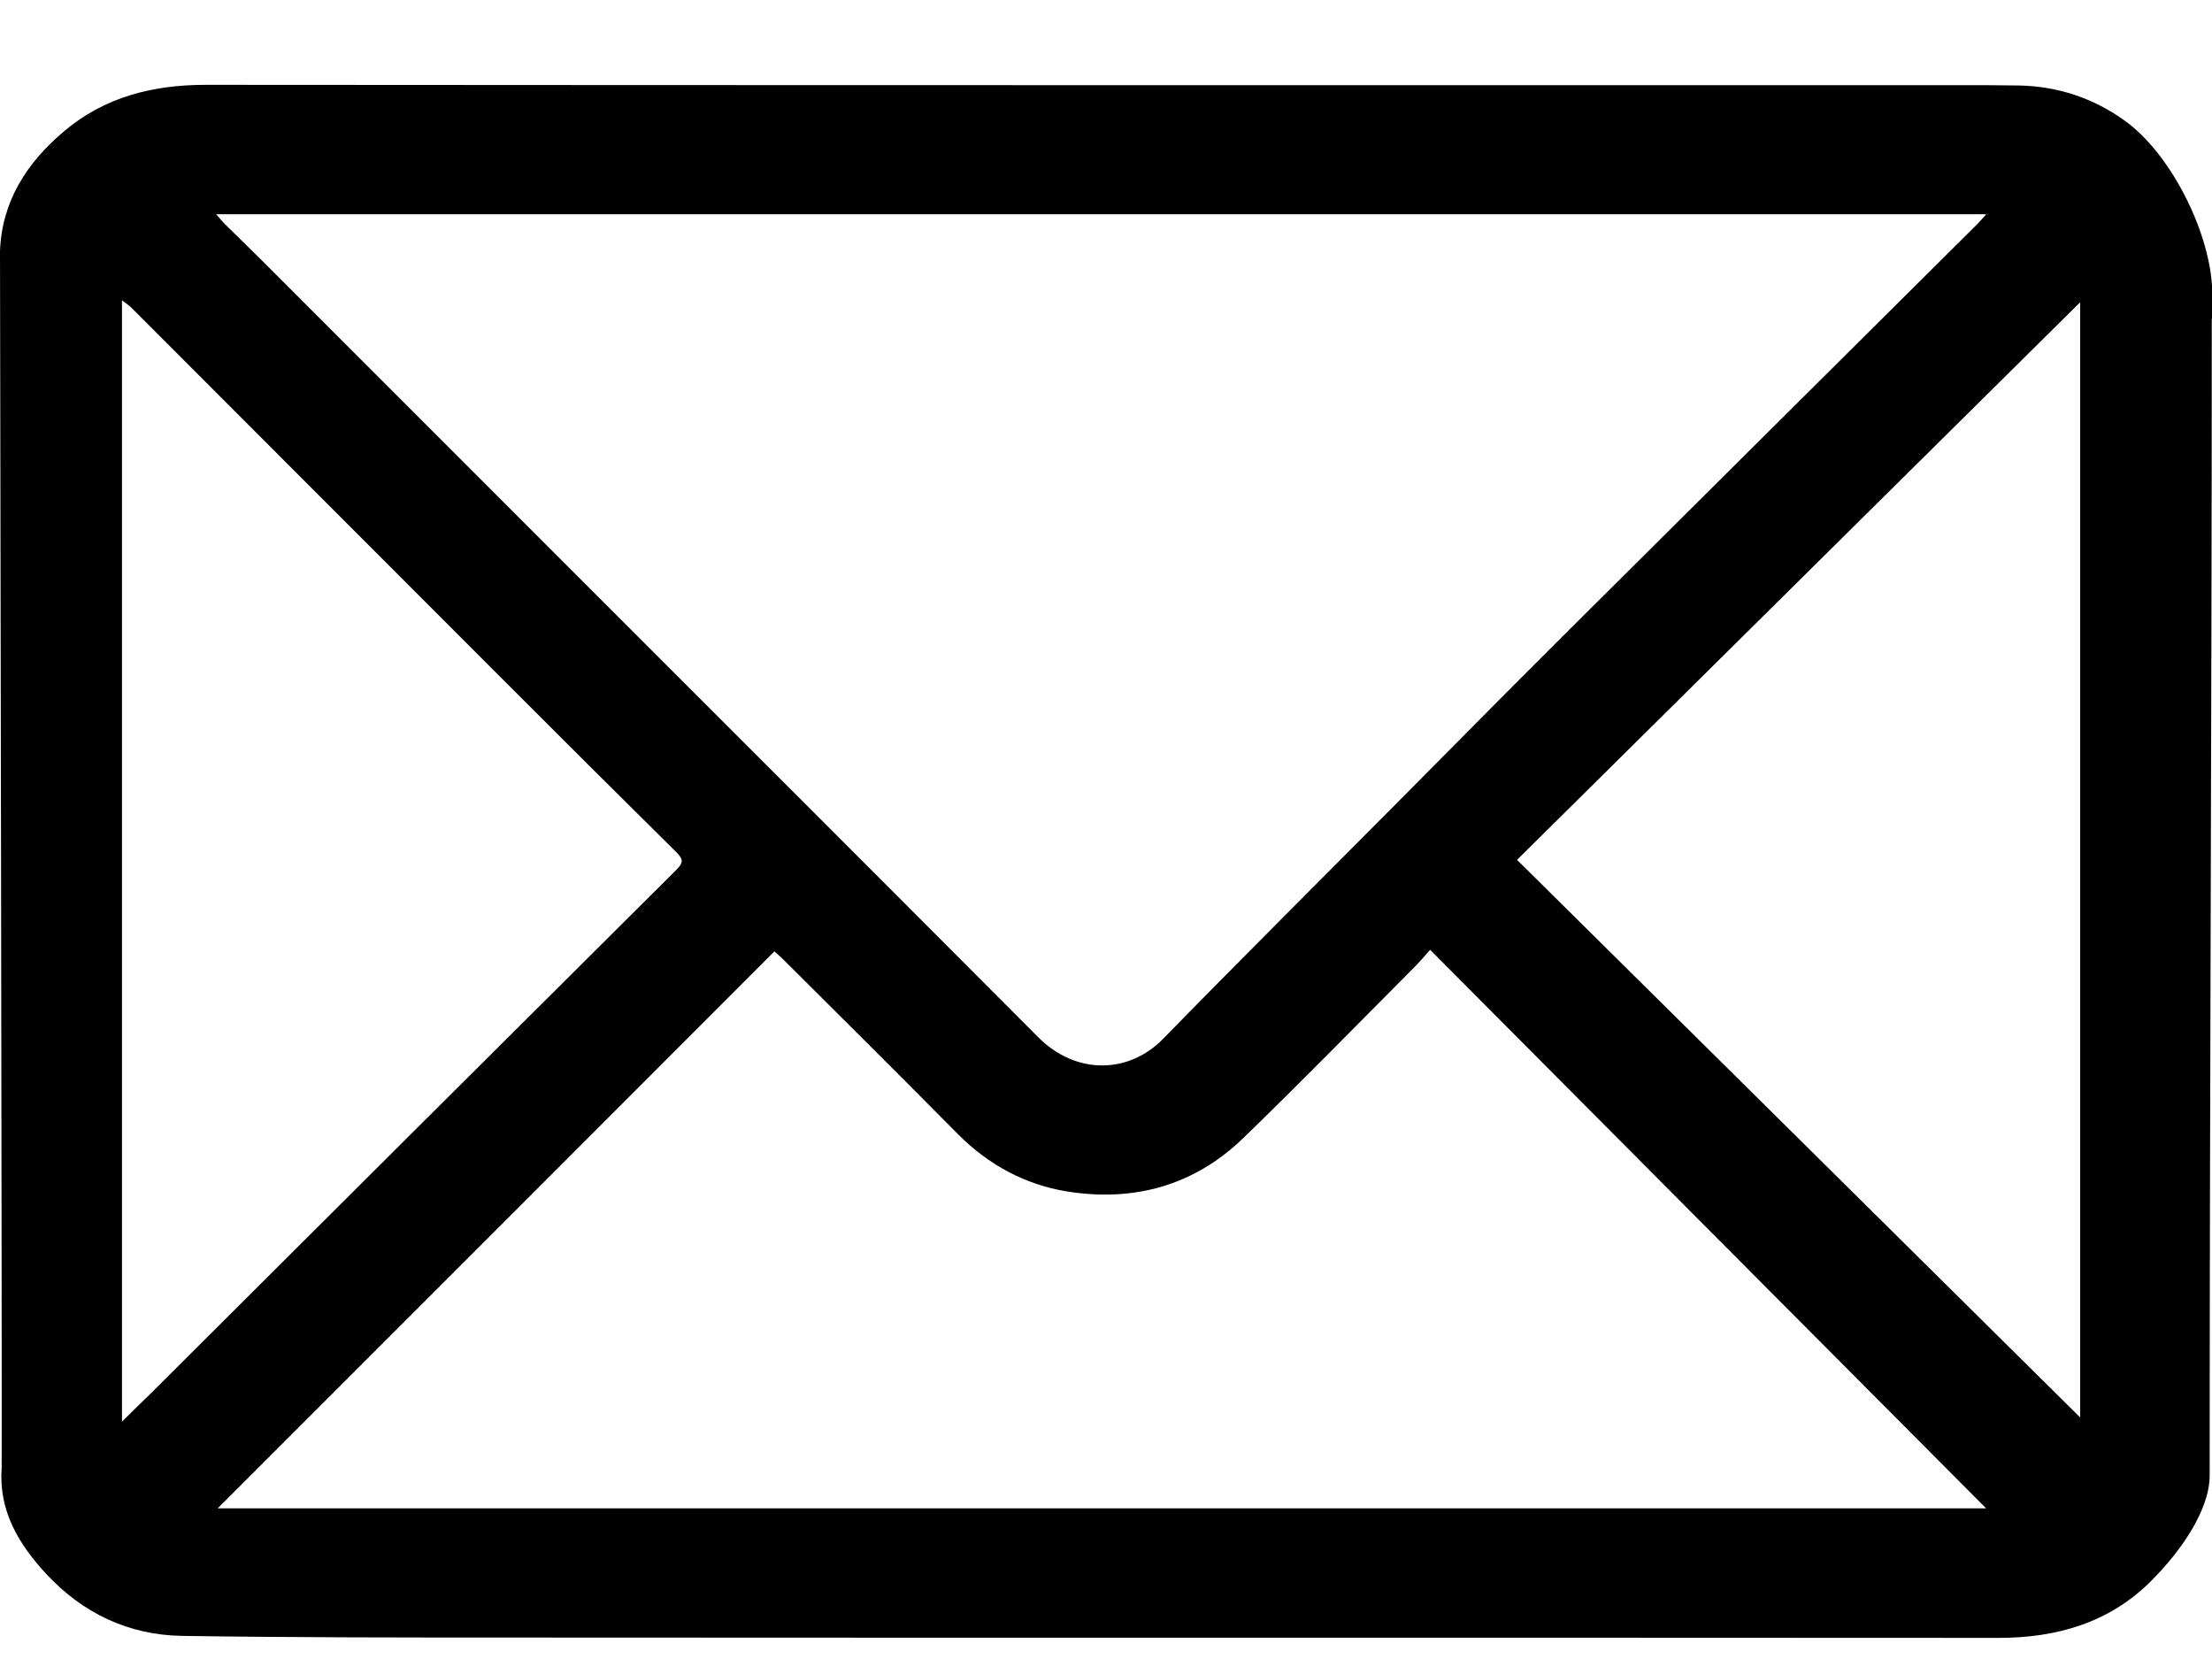 <svg width="20" height="15" viewBox="0 0 20 15" fill="none" xmlns="http://www.w3.org/2000/svg">
<path d="M19.998 2.884C19.998 6.586 19.979 9.637 19.979 13.339C19.979 13.65 19.724 14.022 19.442 14.302C19.07 14.671 18.597 14.809 18.073 14.809C13.595 14.806 9.118 14.809 4.64 14.806C3.642 14.806 2.643 14.806 1.645 14.791C1.161 14.783 0.75 14.586 0.422 14.235C0.171 13.966 -0.014 13.661 0.015 13.272C0.02 13.234 0 2.302 0 2.271C0.017 1.816 0.245 1.469 0.579 1.187C0.947 0.876 1.382 0.767 1.861 0.767C7.146 0.771 12.431 0.77 17.716 0.77C17.896 0.77 18.076 0.77 18.258 0.773C18.607 0.78 18.929 0.888 19.211 1.091C19.619 1.384 19.967 2.066 20 2.583V2.882L19.998 2.884ZM1.954 1.937C1.984 1.972 2.002 1.993 2.021 2.014C2.137 2.129 2.255 2.242 2.371 2.358C3.396 3.383 4.422 4.409 5.447 5.435C6.76 6.748 8.075 8.061 9.385 9.376C9.725 9.719 10.203 9.714 10.518 9.391C11.202 8.69 11.897 7.999 12.587 7.304C13.093 6.796 13.595 6.284 14.103 5.779C15.36 4.527 16.619 3.279 17.877 2.027C17.899 2.005 17.919 1.981 17.959 1.937H1.954ZM1.97 13.638H17.958C16.274 11.947 14.605 10.271 12.931 8.588C12.871 8.654 12.829 8.705 12.782 8.751C12.269 9.266 11.762 9.786 11.239 10.292C10.795 10.721 10.249 10.87 9.644 10.772C9.269 10.71 8.941 10.534 8.667 10.26C8.144 9.732 7.617 9.207 7.09 8.683C7.06 8.653 7.029 8.626 7.002 8.602C5.326 10.28 3.657 11.95 1.97 13.636V13.638ZM1.103 12.854C1.197 12.76 1.274 12.685 1.351 12.611C2.94 11.027 4.527 9.444 6.118 7.862C6.176 7.803 6.181 7.771 6.119 7.709C5.564 7.16 5.012 6.61 4.461 6.058C3.37 4.967 2.279 3.874 1.188 2.782C1.169 2.763 1.145 2.748 1.103 2.715V12.854ZM13.716 7.774C15.425 9.466 17.119 11.142 18.808 12.816V2.733C17.098 4.427 15.408 6.099 13.716 7.775V7.774Z" fill="black"/>
</svg>
